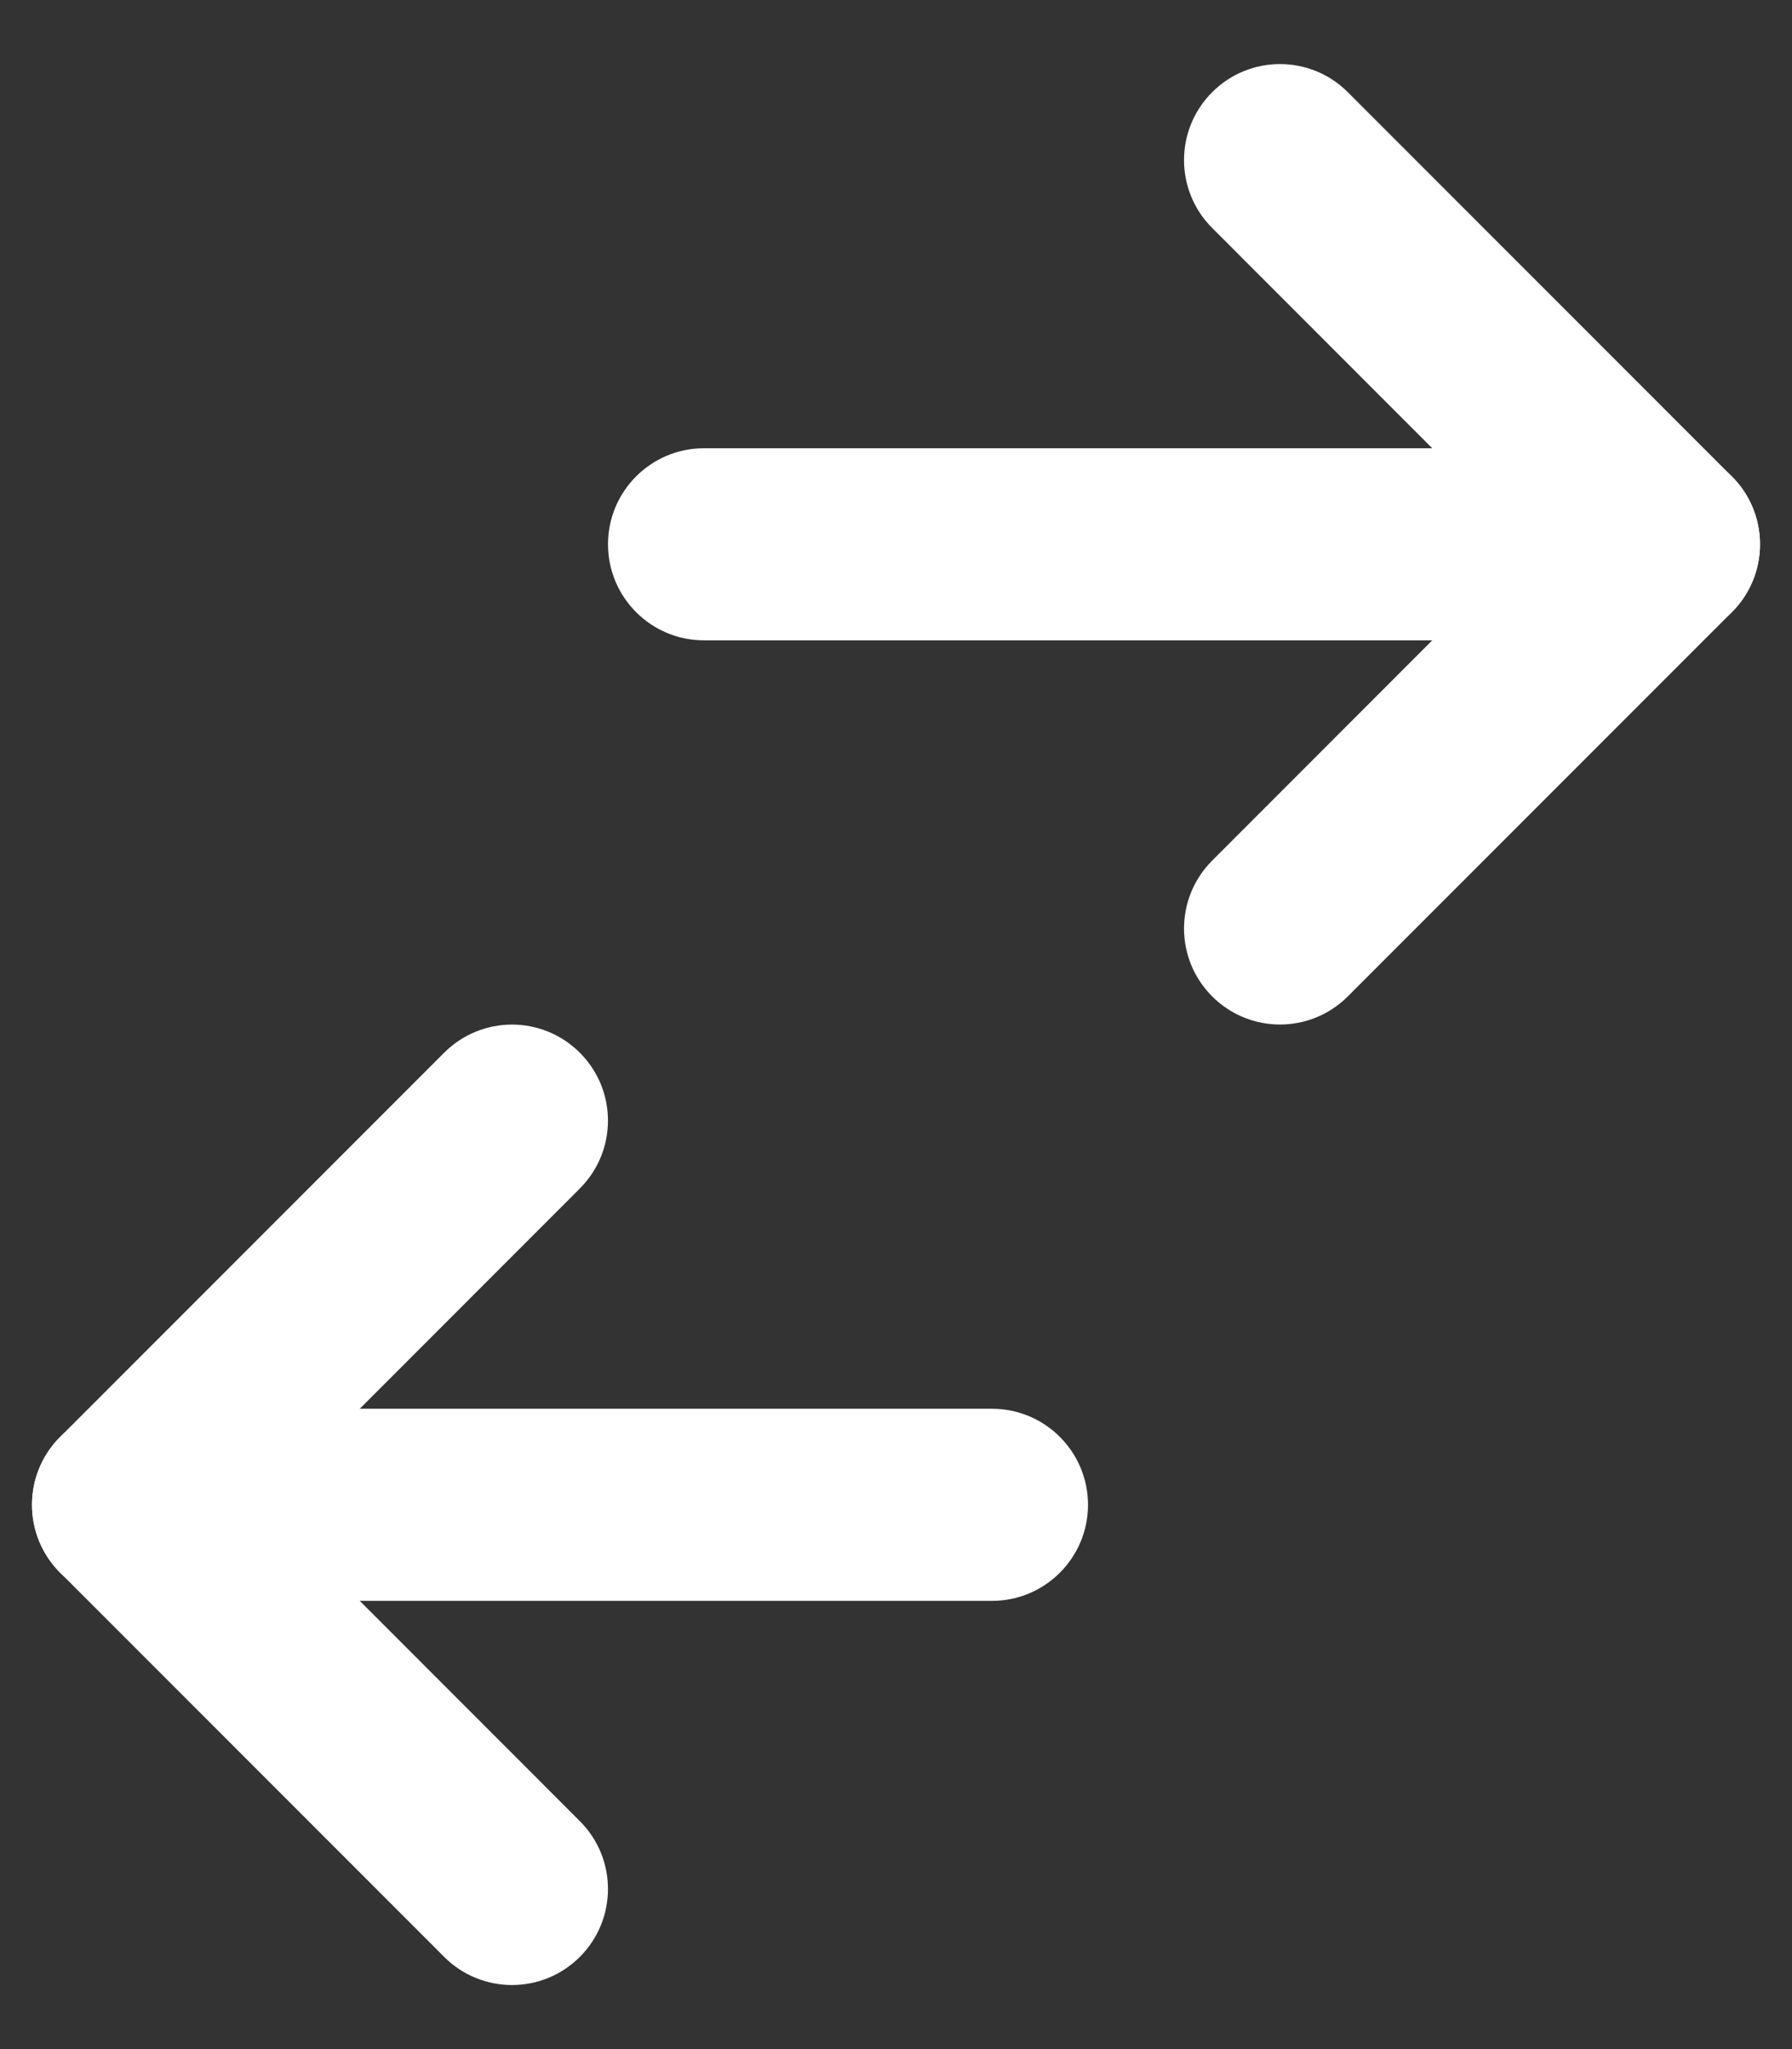 <svg width="14" height="16" viewBox="0 0 14 16" fill="none" xmlns="http://www.w3.org/2000/svg">
<rect x="0" y="0" width="14" height="16" fill="#333333" stroke="none"/>
<path fill-rule="evenodd" clip-rule="evenodd" d="M9.47 0.72C9.763 0.427 10.237 0.427 10.53 0.72L13.53 3.72C13.671 3.86 13.75 4.051 13.75 4.25C13.75 4.449 13.671 4.64 13.53 4.78L10.53 7.78C10.237 8.073 9.763 8.073 9.47 7.78C9.177 7.487 9.177 7.013 9.47 6.72L11.939 4.25L9.47 1.78C9.177 1.487 9.177 1.013 9.47 0.72Z" fill="white"/>
<path fill-rule="evenodd" clip-rule="evenodd" d="M4.75 4.25C4.75 3.836 5.086 3.5 5.5 3.5H13C13.414 3.5 13.75 3.836 13.75 4.25C13.75 4.664 13.414 5 13 5H5.5C5.086 5 4.75 4.664 4.75 4.25Z" fill="white"/>
<path fill-rule="evenodd" clip-rule="evenodd" d="M4.53 8.22C4.823 8.513 4.823 8.987 4.53 9.28L2.061 11.75L4.53 14.22C4.823 14.512 4.823 14.987 4.53 15.28C4.237 15.573 3.763 15.573 3.47 15.28L0.47 12.28C0.329 12.14 0.25 11.949 0.25 11.75C0.25 11.551 0.329 11.36 0.47 11.22L3.47 8.22C3.763 7.927 4.237 7.927 4.53 8.22Z" fill="white"/>
<path fill-rule="evenodd" clip-rule="evenodd" d="M0.25 11.75C0.25 11.336 0.586 11 1 11H7.75C8.164 11 8.5 11.336 8.5 11.75C8.5 12.164 8.164 12.5 7.75 12.5H1C0.586 12.5 0.25 12.164 0.25 11.75Z" fill="white"/>
</svg>
